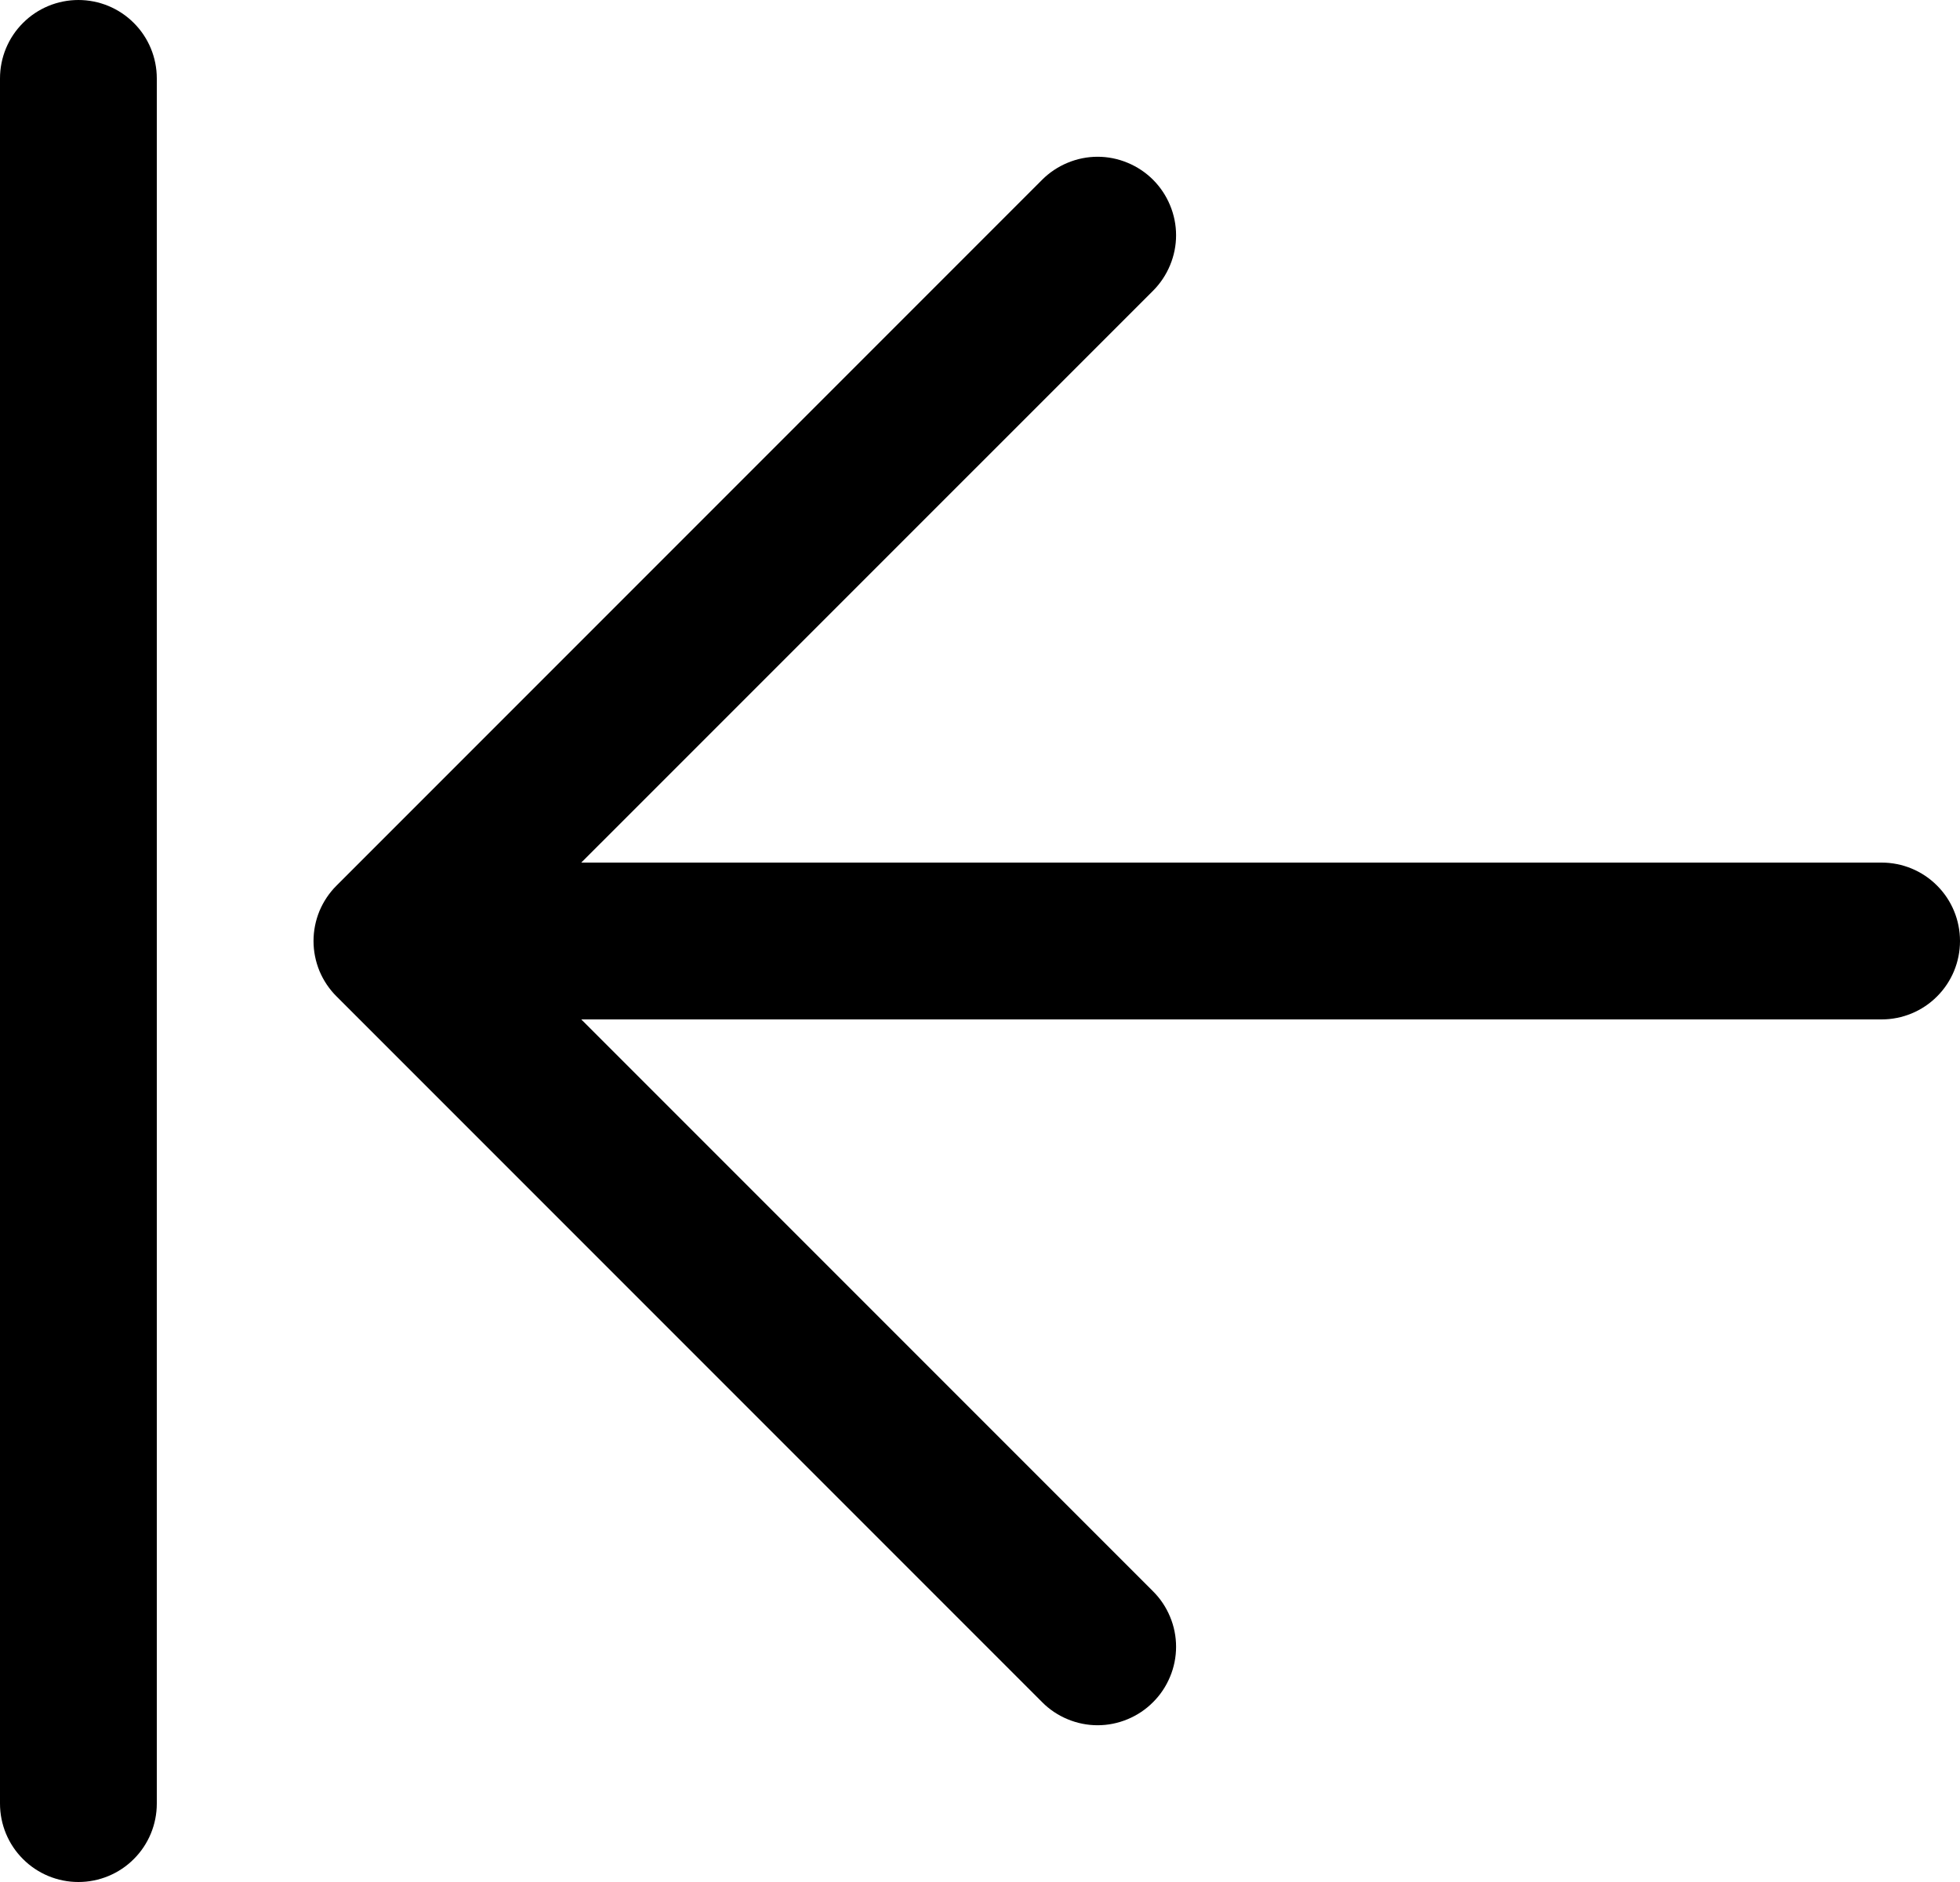 <svg width="25" height="24" viewBox="0 0 25 24" fill="currentColor"
    xmlns="http://www.w3.org/2000/svg">
    <path
        d="M13.293 2.292C13.385 2.2 13.496 2.126 13.617 2.076C13.739 2.025 13.869 1.999 14 1.999C14.131 1.999 14.261 2.025 14.383 2.076C14.504 2.126 14.615 2.2 14.707 2.292C14.8 2.385 14.874 2.496 14.924 2.617C14.975 2.739 15.001 2.869 15.001 3C15.001 3.131 14.975 3.261 14.924 3.383C14.874 3.504 14.8 3.615 14.707 3.708L7.414 11L24 11C24.265 11 24.52 11.105 24.707 11.293C24.895 11.48 25 11.735 25 12C25 12.265 24.895 12.52 24.707 12.707C24.52 12.895 24.265 13 24 13L7.414 13L14.707 20.293C14.8 20.385 14.874 20.496 14.924 20.617C14.975 20.738 15.001 20.869 15.001 21C15.001 21.131 14.975 21.262 14.924 21.383C14.874 21.504 14.8 21.615 14.707 21.707C14.615 21.8 14.504 21.874 14.383 21.924C14.261 21.975 14.131 22.001 14 22.001C13.869 22.001 13.739 21.975 13.617 21.924C13.496 21.874 13.385 21.8 13.293 21.707L4.293 12.707C4.2 12.615 4.126 12.504 4.075 12.383C4.025 12.261 3.999 12.131 3.999 12C3.999 11.869 4.025 11.739 4.075 11.617C4.126 11.496 4.2 11.385 4.293 11.293L13.293 2.292ZM-1.00536e-06 1L-4.37114e-08 23C-3.21184e-08 23.265 0.105 23.52 0.293 23.707C0.48 23.895 0.735 24 1 24C1.265 24 1.52 23.895 1.707 23.707C1.895 23.52 2 23.265 2 23L2 1C2 0.735 1.895 0.48 1.707 0.293C1.52 0.105 1.265 -5.53044e-08 1 -4.37114e-08C0.735 -3.21184e-08 0.48 0.105 0.293 0.293C0.105 0.48 -1.01695e-06 0.735 -1.00536e-06 1Z"
        fill="currentColor" />
</svg>